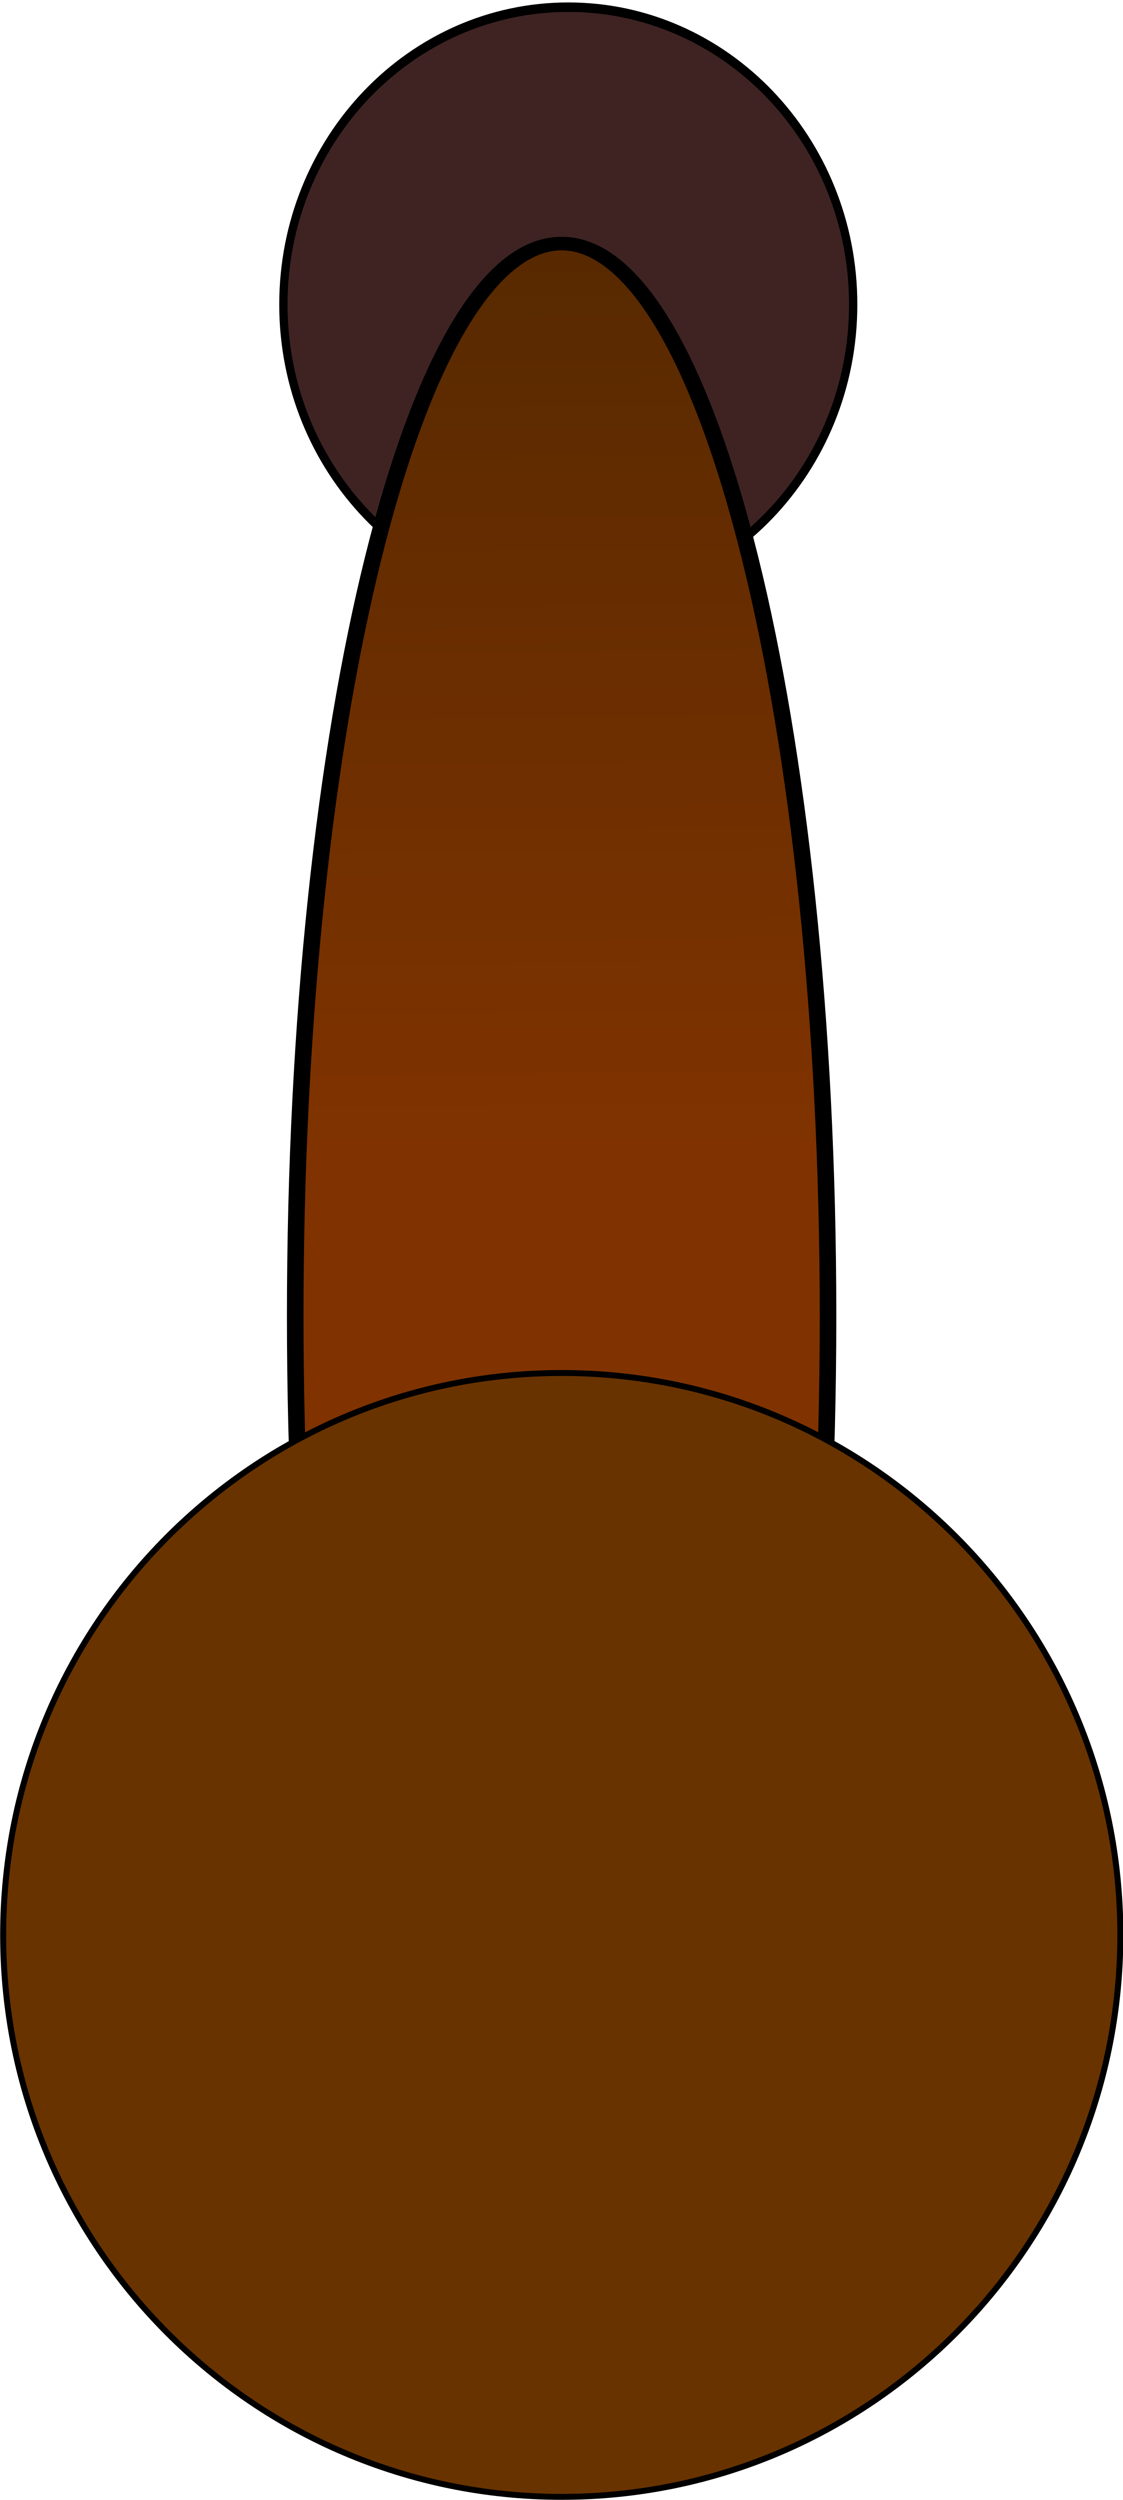 <?xml version="1.0" encoding="UTF-8" standalone="no"?>
<!-- Created with Inkscape (http://www.inkscape.org/) -->

<svg
   xmlns:dc="http://purl.org/dc/elements/1.1/"
   xmlns:cc="http://creativecommons.org/ns#"
   xmlns:rdf="http://www.w3.org/1999/02/22-rdf-syntax-ns#"
   xmlns:svg="http://www.w3.org/2000/svg"
   xmlns="http://www.w3.org/2000/svg"
   xmlns:xlink="http://www.w3.org/1999/xlink"
   xmlns:sodipodi="http://sodipodi.sourceforge.net/DTD/sodipodi-0.dtd"
   xmlns:inkscape="http://www.inkscape.org/namespaces/inkscape"
   width="82.582"
   height="183.762"
   id="svg2"
   version="1.1"
   inkscape:version="0.48.4 r9939"
   sodipodi:docname="woodenleg.svg">
  <defs
     id="defs4">
    <linearGradient
       id="linearGradient3783">
      <stop
         style="stop-color:#803300;stop-opacity:1;"
         offset="0"
         id="stop3785" />
      <stop
         style="stop-color:#181a00;stop-opacity:1;"
         offset="1"
         id="stop3787" />
    </linearGradient>
    <linearGradient
       inkscape:collect="always"
       xlink:href="#linearGradient3783"
       id="linearGradient3791"
       x1="358.306"
       y1="625.568"
       x2="356.878"
       y2="455.457"
       gradientUnits="userSpaceOnUse" />
  </defs>
  <sodipodi:namedview
     id="base"
     pagecolor="#ffffff"
     bordercolor="#666666"
     borderopacity="1.0"
     inkscape:pageopacity="0.0"
     inkscape:pageshadow="2"
     inkscape:zoom="1.979899"
     inkscape:cx="-95.867922"
     inkscape:cy="93.833163"
     inkscape:document-units="px"
     inkscape:current-layer="layer1"
     showgrid="false"
     fit-margin-top="0"
     fit-margin-left="0"
     fit-margin-right="0"
     fit-margin-bottom="0"
     inkscape:window-width="1916"
     inkscape:window-height="1020"
     inkscape:window-x="0"
     inkscape:window-y="39"
     inkscape:window-maximized="0" />
  <g
     inkscape:label="Layer 1"
     inkscape:groupmode="layer"
     id="layer1"
     transform="translate(-309.773,-490.746)">
    <path
       sodipodi:type="arc"
       style="fill:#3f2323;fill-opacity:1;fill-rule:nonzero;stroke:#000000;stroke-opacity:1"
       id="path3001"
       sodipodi:cx="351.53308"
       sodipodi:cy="560.41791"
       sodipodi:rx="34.345188"
       sodipodi:ry="31.31473"
       d="m 385.878,560.418 c 0,17.295 -15.377,31.315 -34.345,31.315 -18.968,0 -34.345,-14.02 -34.345,-31.315 0,-17.295 15.377,-31.315 34.345,-31.315 18.968,0 34.345,14.02 34.345,31.315 z"
       transform="matrix(0.61,0,0,0.698,137.128,121.96)" />
    <path
       sodipodi:type="arc"
       style="fill:url(#linearGradient3791);fill-opacity:1;fill-rule:nonzero;stroke:#000000;stroke-opacity:1"
       id="path3003"
       sodipodi:cx="359.64285"
       sodipodi:cy="637.7193"
       sodipodi:rx="16.071428"
       sodipodi:ry="78.928574"
       d="m 375.714,637.719 c 0,43.591 -7.195,78.929 -16.071,78.929 -8.876,0 -16.071,-35.338 -16.071,-78.929 0,-43.591 7.195,-78.929 16.071,-78.929 8.876,0 16.071,35.338 16.071,78.929 z"
       transform="matrix(1.219,0,0,0.999,-87.332,-49.581)" />
    <path
       sodipodi:type="arc"
       style="fill:#693300;fill-opacity:1;fill-rule:nonzero;stroke:#000000;stroke-opacity:1"
       id="path2987"
       sodipodi:cx="347.49246"
       sodipodi:cy="694.76819"
       sodipodi:rx="92.934036"
       sodipodi:ry="94.954338"
       d="m 440.426,694.768 c 0,52.442 -41.608,94.954 -92.934,94.954 -51.326,0 -92.934,-42.513 -92.934,-94.954 0,-52.442 41.608,-94.954 92.934,-94.954 51.326,0 92.934,42.513 92.934,94.954 z"
       transform="matrix(0.442,0,0,0.435,197.491,330.748)" />
  </g>
</svg>
